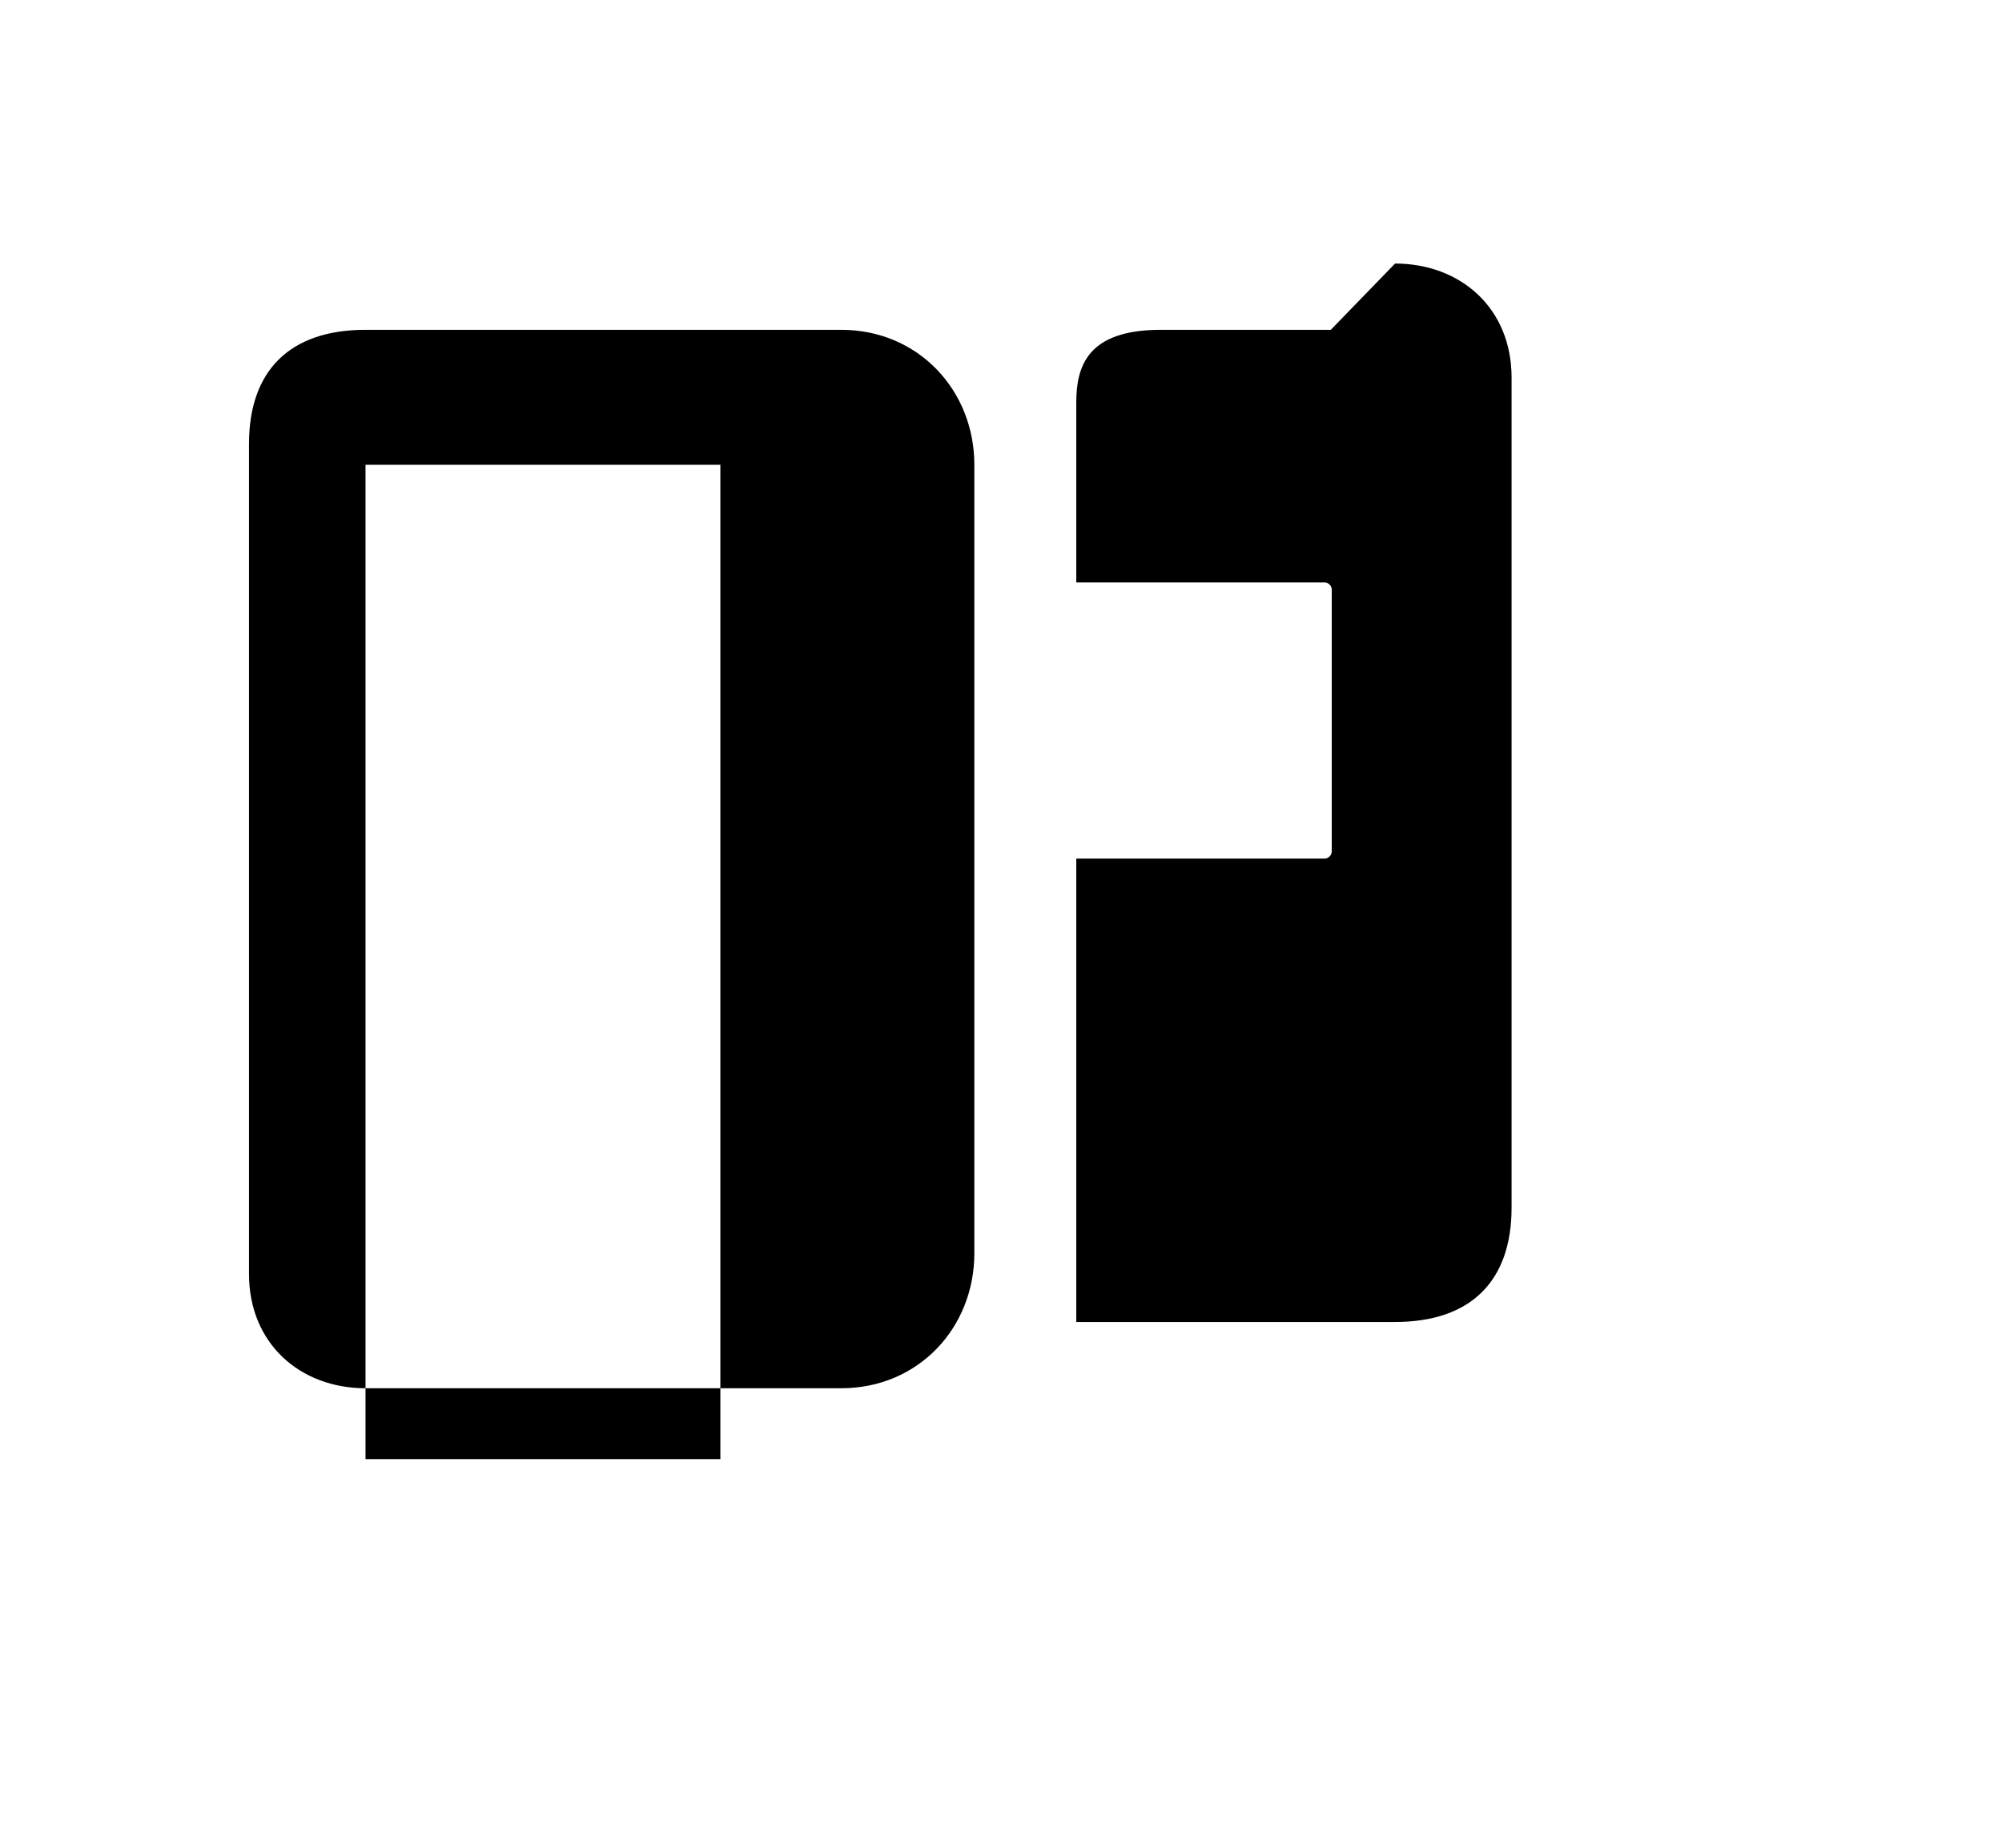 <svg width="338" height="312" viewBox="0 0 338 312" xmlns="http://www.w3.org/2000/svg">
  <rect width="338" height="312" fill="white"/>
  <path d="M224.68 55.69h-28.7c-12.41 0-14.27 6.17-14.27 12.29v30.36h41.96c0.58 0 1.17 0.58 1.17 1.17v44.3c0 0.58-0.58 1.17-1.17 1.17h-41.96v78.24h53.82c12.89 0 19.67-7.01 19.67-19.28v-140.2c0-11.73-8.64-19.24-19.67-19.24zM121.62 55.69H61.71c-12.89 0-19.67 7.01-19.67 19.24v140.2c0 11.73 8.64 19.28 19.67 19.28h80.31c13.04 0 22.48-10.22 22.48-22.79V78.48c0-12.56-9.45-22.79-22.48-22.79zm0 190.69H61.71V78.48h59.91v167.9z" fill="black"/>
</svg>